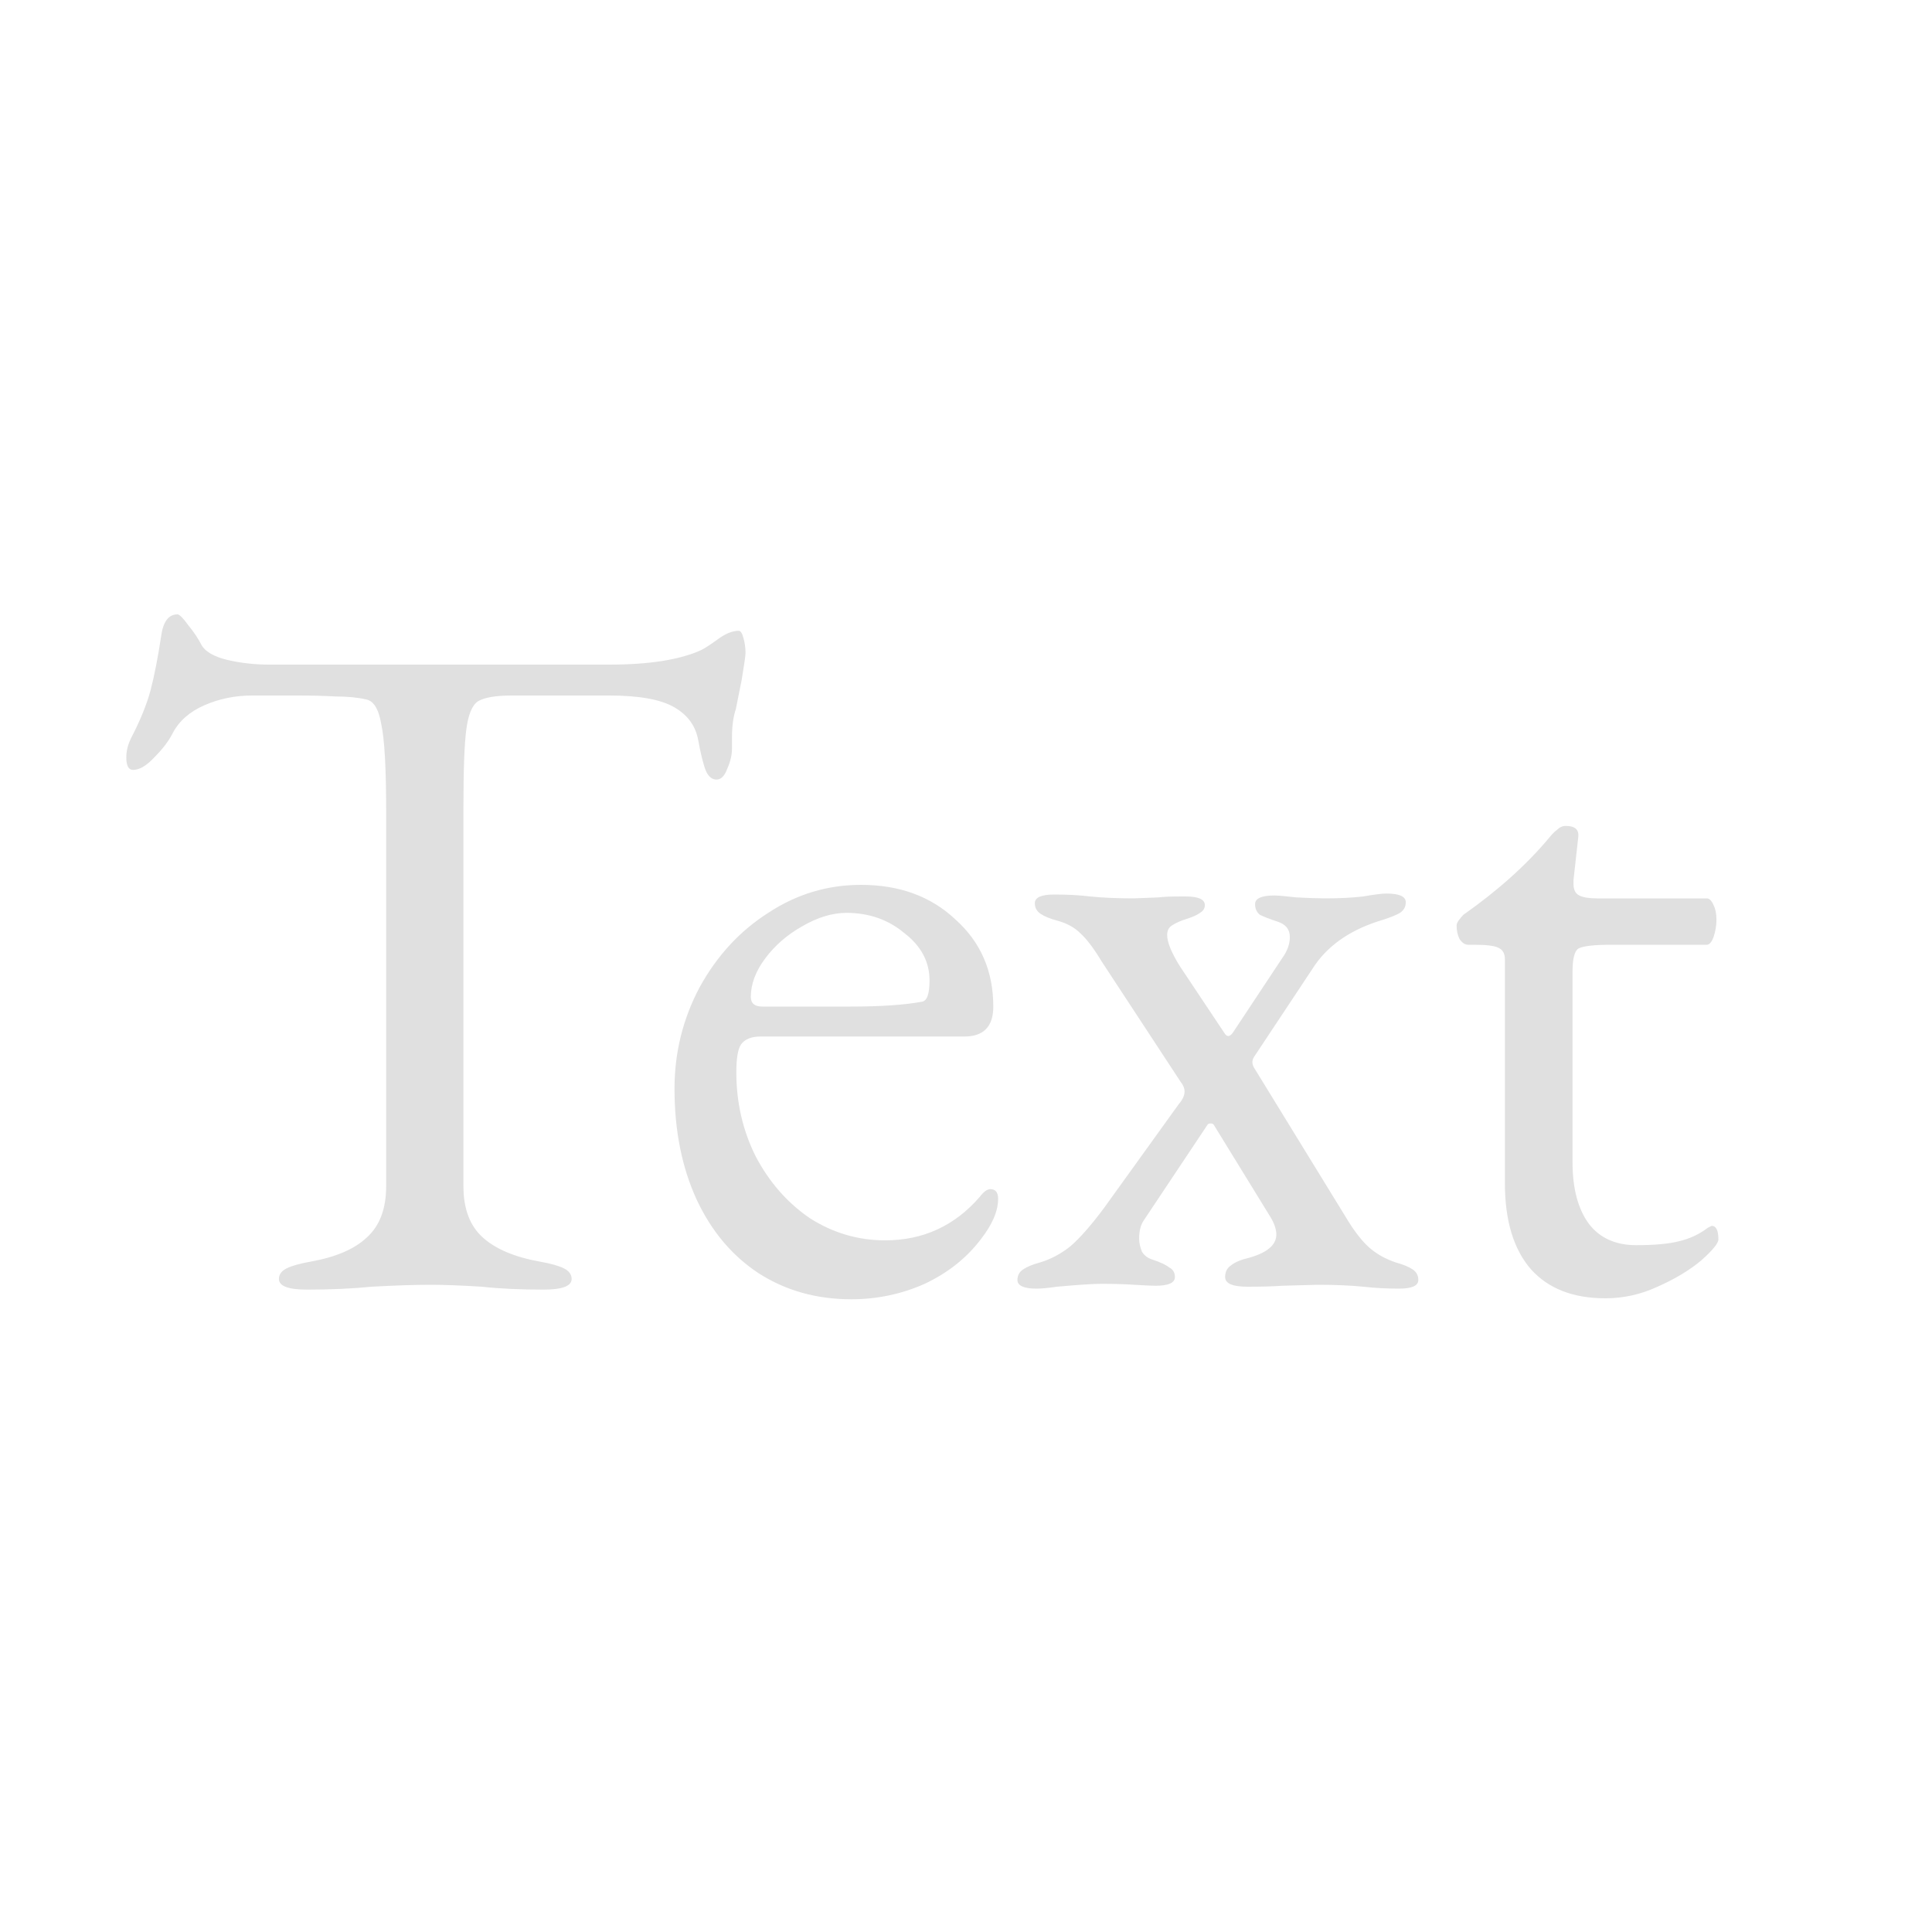 <svg xmlns="http://www.w3.org/2000/svg" width="16" height="16"><path style="line-height:1.25" d="M2.542 10.68q-.232 0-.232-.088 0-.056.064-.088.064-.032.2-.056.312-.056.464-.2.16-.144.16-.424V6.72q0-.536-.04-.72-.032-.192-.128-.208-.104-.024-.248-.024-.136-.008-.32-.008h-.376q-.208 0-.392.08-.184.08-.264.232-.048.096-.152.2-.096.104-.176.104-.056 0-.056-.104 0-.08.04-.16.112-.216.16-.392.048-.184.088-.448.024-.184.136-.184.024 0 .088.088.072.088.112.168.048.08.208.12.168.04.352.04h2.816q.496 0 .76-.12.048-.024.136-.088.096-.072.176-.072.024 0 .04.064.016.056.016.12 0 .032-.032.224l-.048.24q-.032.096-.032.232V6.2q0 .08-.04.168-.032.088-.088.088-.056 0-.088-.072-.032-.08-.064-.256t-.2-.272q-.168-.096-.536-.096h-.808q-.2 0-.28.048-.072.048-.096.232-.024.176-.024.64v3.144q0 .28.16.424.16.144.472.2.136.024.2.056t.064.088q0 .088-.232.088-.296 0-.512-.024-.256-.016-.424-.016-.2 0-.488.016-.24.024-.536.024zm4.508.08q-.432 0-.768-.216-.328-.216-.512-.608-.184-.4-.184-.92 0-.448.208-.84.216-.392.568-.616.352-.232.768-.232.48 0 .784.288.312.28.312.72 0 .248-.24.248H6.298q-.112 0-.16.064-.04.056-.04.232 0 .376.16.696.168.32.448.512.288.184.624.184.472 0 .784-.36.048-.064.088-.064.064 0 .064.08 0 .152-.144.336-.176.232-.464.368-.288.128-.608.128zm-.008-2.424q.376 0 .592-.04.064-.008.064-.176 0-.232-.208-.392-.2-.168-.48-.168-.176 0-.368.112-.184.104-.304.264-.12.16-.12.32 0 .08.096.08zm1.544 2.336q-.16 0-.16-.072 0-.056.048-.088.048-.032.136-.056.136-.04.256-.136.12-.104.28-.32l.616-.856q.048-.056.048-.104 0-.04-.032-.08l-.656-1q-.096-.16-.176-.232-.072-.072-.192-.104-.088-.024-.136-.056-.048-.032-.048-.088 0-.072.16-.072.168 0 .296.016.16.016.36.016l.208-.008q.056-.008.2-.008h.024q.16 0 .16.072 0 .04-.04.064-.032.024-.104.048-.08.024-.128.056-.04.024-.04.08 0 .088.104.256l.368.552q.032.056.072 0l.408-.616q.064-.088.064-.176 0-.096-.104-.128-.096-.032-.144-.056-.04-.032-.04-.088 0-.072.16-.072.04 0 .184.016.152.008.24.008.176 0 .312-.016.136-.024.192-.024.16 0 .16.072 0 .056-.048.088-.04.024-.136.056-.384.112-.568.376l-.504.76q-.032.048.008.104l.776 1.264q.096.152.184.224.088.072.208.112.088.024.136.056.048.032.048.088 0 .072-.16.072-.152 0-.296-.016-.16-.016-.376-.016l-.296.008q-.104.008-.288.008t-.184-.08q0-.064.048-.096.048-.04.152-.064.224-.064.224-.192 0-.064-.048-.144l-.472-.768q-.008-.008-.024-.008t-.024.008l-.528.792q-.04.056-.04.152 0 .056.024.112.032.048.088.064.096.032.136.064.048.024.048.08 0 .072-.16.072-.048 0-.176-.008-.12-.008-.272-.008-.104 0-.368.024-.112.016-.168.016zm4.709.08q-.4 0-.616-.24-.216-.248-.216-.712V7.944q0-.072-.056-.096-.048-.024-.2-.024h-.048q-.04 0-.072-.048-.024-.048-.024-.112 0-.016.016-.04.024-.032.04-.048.432-.304.712-.64.032-.04.064-.064.032-.032.072-.032.112 0 .104.088l-.04.36v.032q0 .072.048.096.048.024.144.024h.912q.032 0 .056.056.024.048.024.12t-.024.144q-.024.064-.056.064h-.792q-.216 0-.272.032-.048.032-.048.192v1.576q0 .328.136.512.136.176.392.176.224 0 .352-.032.136-.032.24-.112l.032-.016q.056 0 .056.112 0 .048-.144.176-.144.12-.36.216-.208.096-.432.096z" fill="#e0e0e0"/></svg>